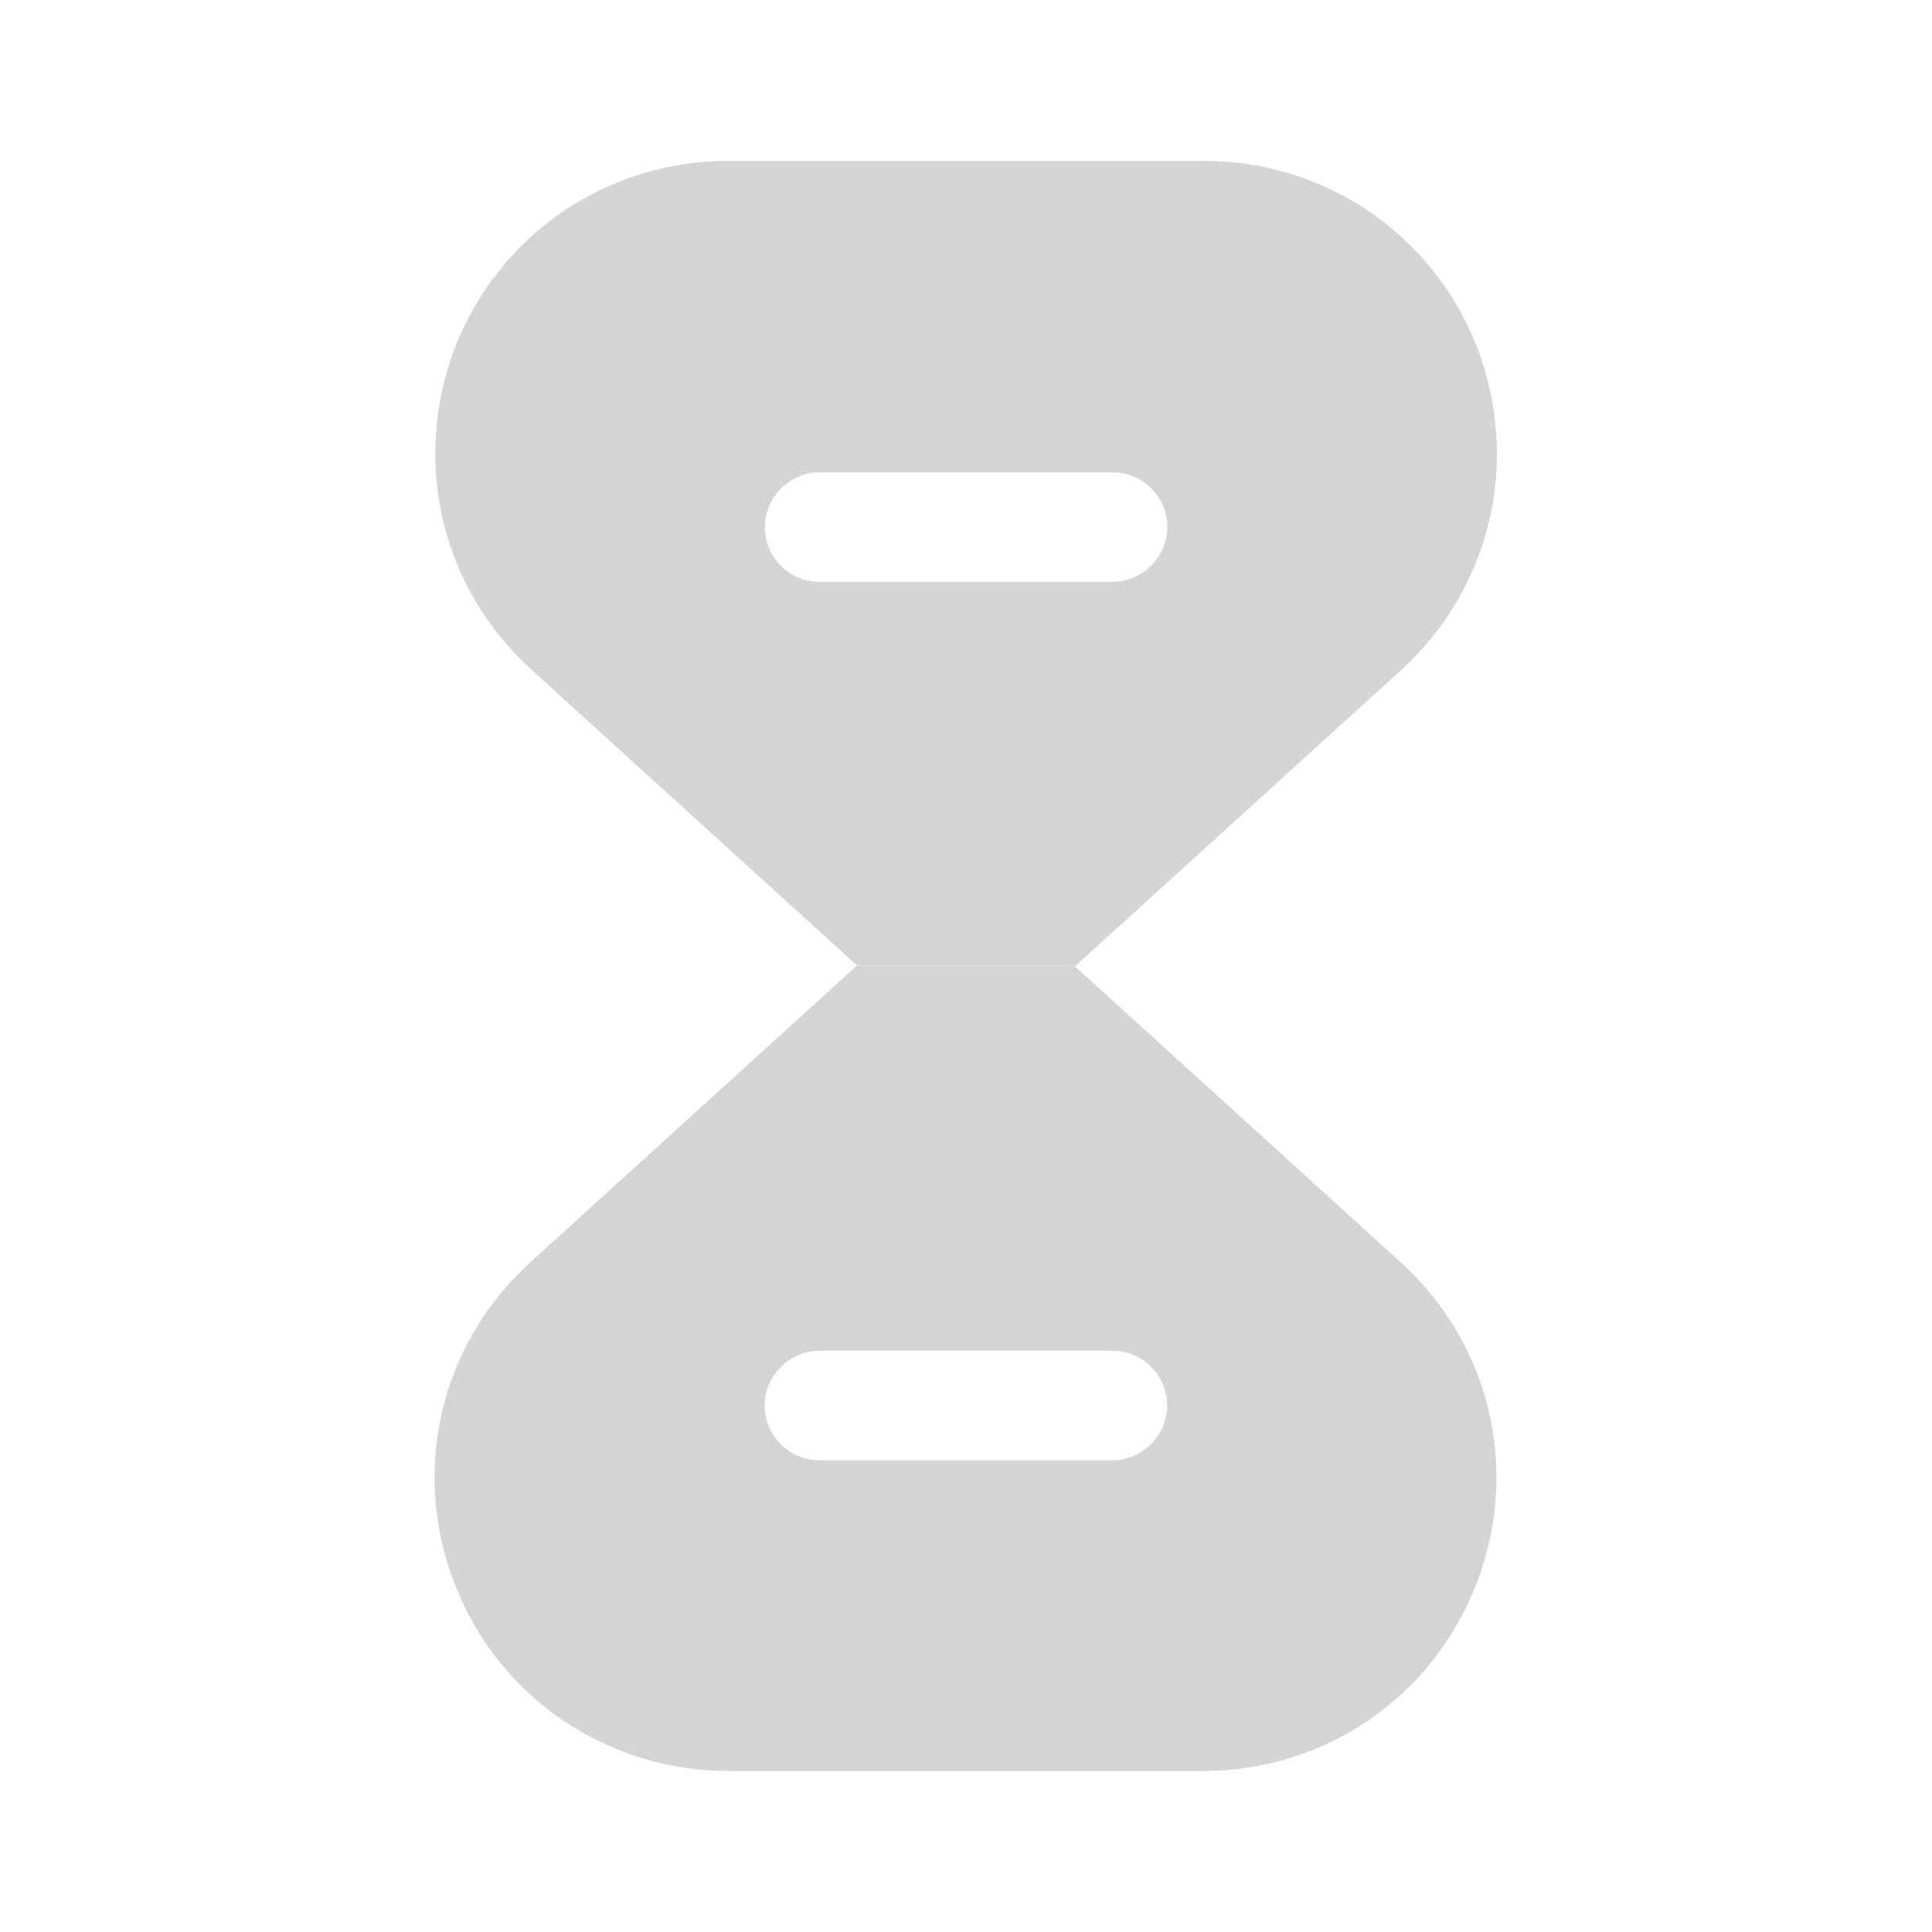 <svg width="32" height="32" viewBox="0 0 32 32" fill="none" xmlns="http://www.w3.org/2000/svg">
<path d="M23.185 20.893L17.799 16H14.185L8.799 20.893C7.292 22.253 6.799 24.347 7.532 26.24C8.265 28.12 10.052 29.333 12.065 29.333H19.919C21.945 29.333 23.719 28.12 24.452 26.24C25.185 24.347 24.692 22.253 23.185 20.893ZM18.425 24.187H13.572C13.065 24.187 12.665 23.773 12.665 23.28C12.665 22.787 13.079 22.373 13.572 22.373H18.425C18.932 22.373 19.332 22.787 19.332 23.28C19.332 23.773 18.919 24.187 18.425 24.187Z" fill="#D5D5D5"/>
<path d="M24.468 5.757C23.735 3.877 21.948 2.664 19.935 2.664H12.068C10.055 2.664 8.268 3.877 7.535 5.757C6.815 7.651 7.308 9.744 8.815 11.104L14.201 15.997H17.815L23.201 11.104C24.695 9.744 25.188 7.651 24.468 5.757ZM18.428 9.637H13.575C13.068 9.637 12.668 9.224 12.668 8.731C12.668 8.237 13.082 7.824 13.575 7.824H18.428C18.935 7.824 19.335 8.237 19.335 8.731C19.335 9.224 18.922 9.637 18.428 9.637Z" fill="#D5D5D5"/>
</svg>
